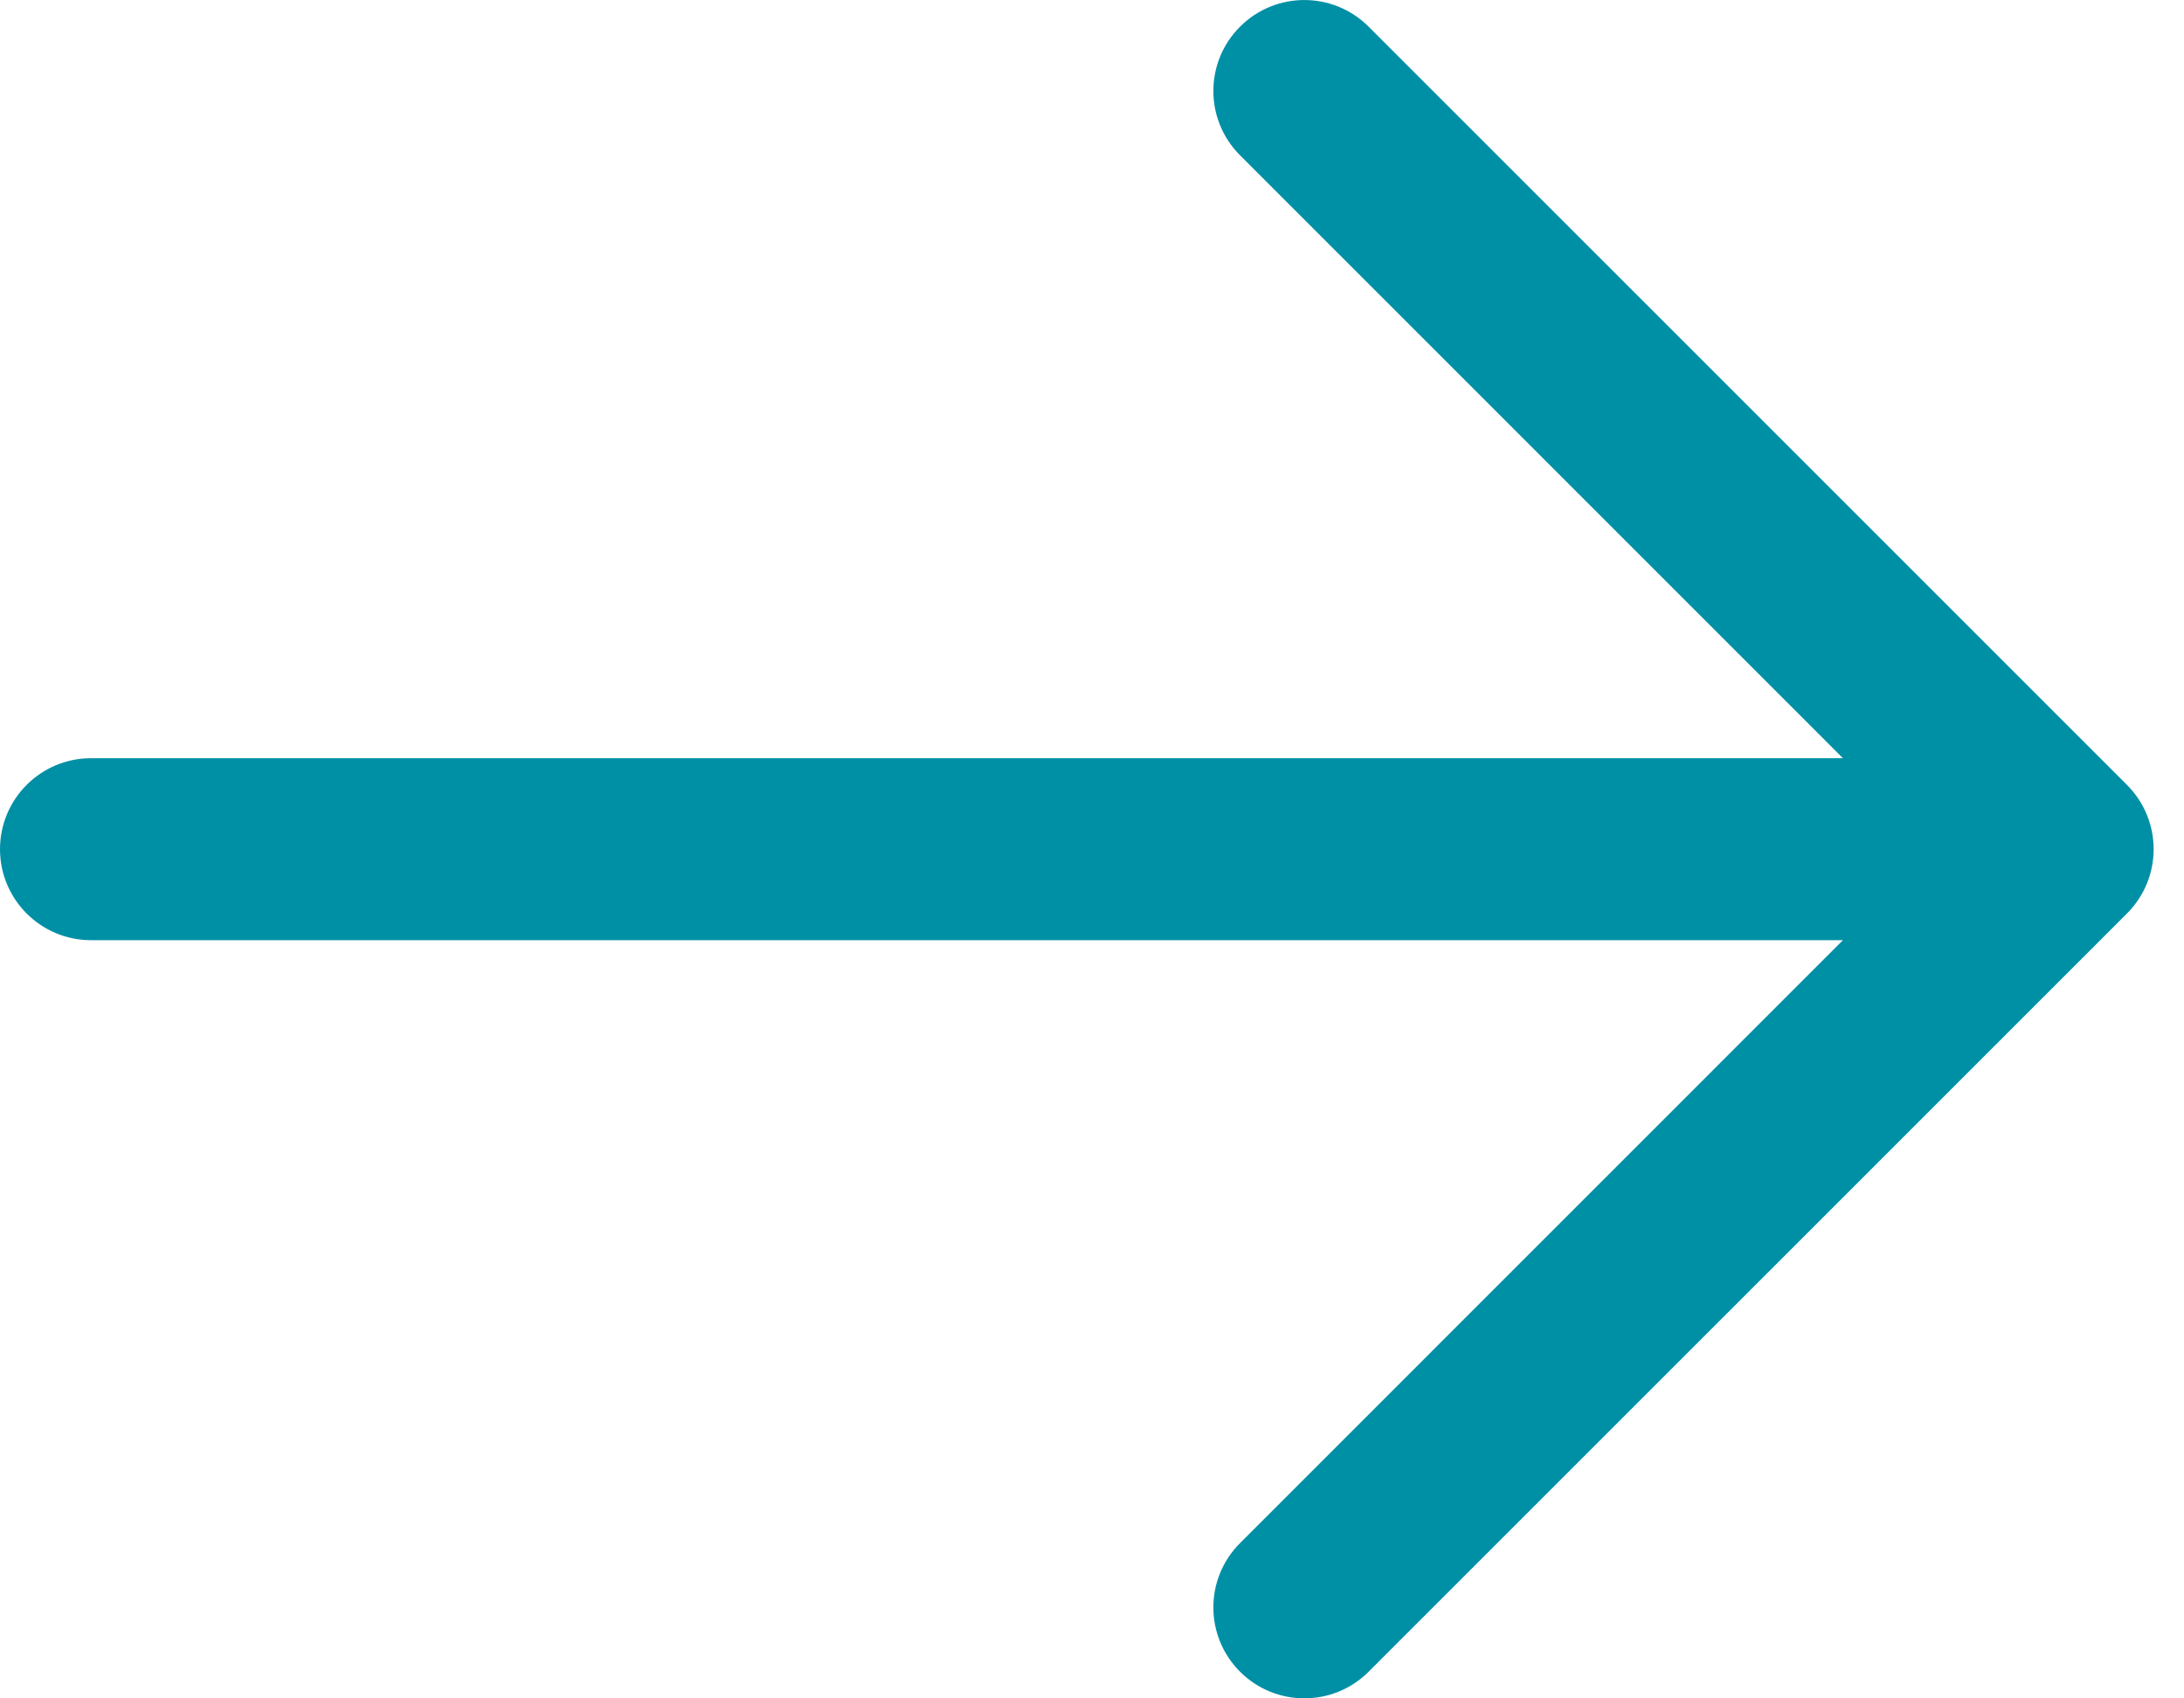 <svg width="18" height="14" viewBox="0 0 18 14" fill="none" xmlns="http://www.w3.org/2000/svg">
<path fill-rule="evenodd" clip-rule="evenodd" d="M10.22 13.78C10.513 14.073 10.987 14.073 11.28 13.78L17.53 7.53C17.823 7.237 17.823 6.763 17.53 6.47L11.28 0.22C10.987 -0.073 10.513 -0.073 10.22 0.22C9.927 0.513 9.927 0.987 10.22 1.28L15.189 6.25L0.75 6.25C0.336 6.25 0 6.586 0 7C0 7.414 0.336 7.75 0.75 7.75L15.189 7.75L10.22 12.72C9.927 13.013 9.927 13.487 10.22 13.78Z" fill="#0090A5"/>
</svg>
